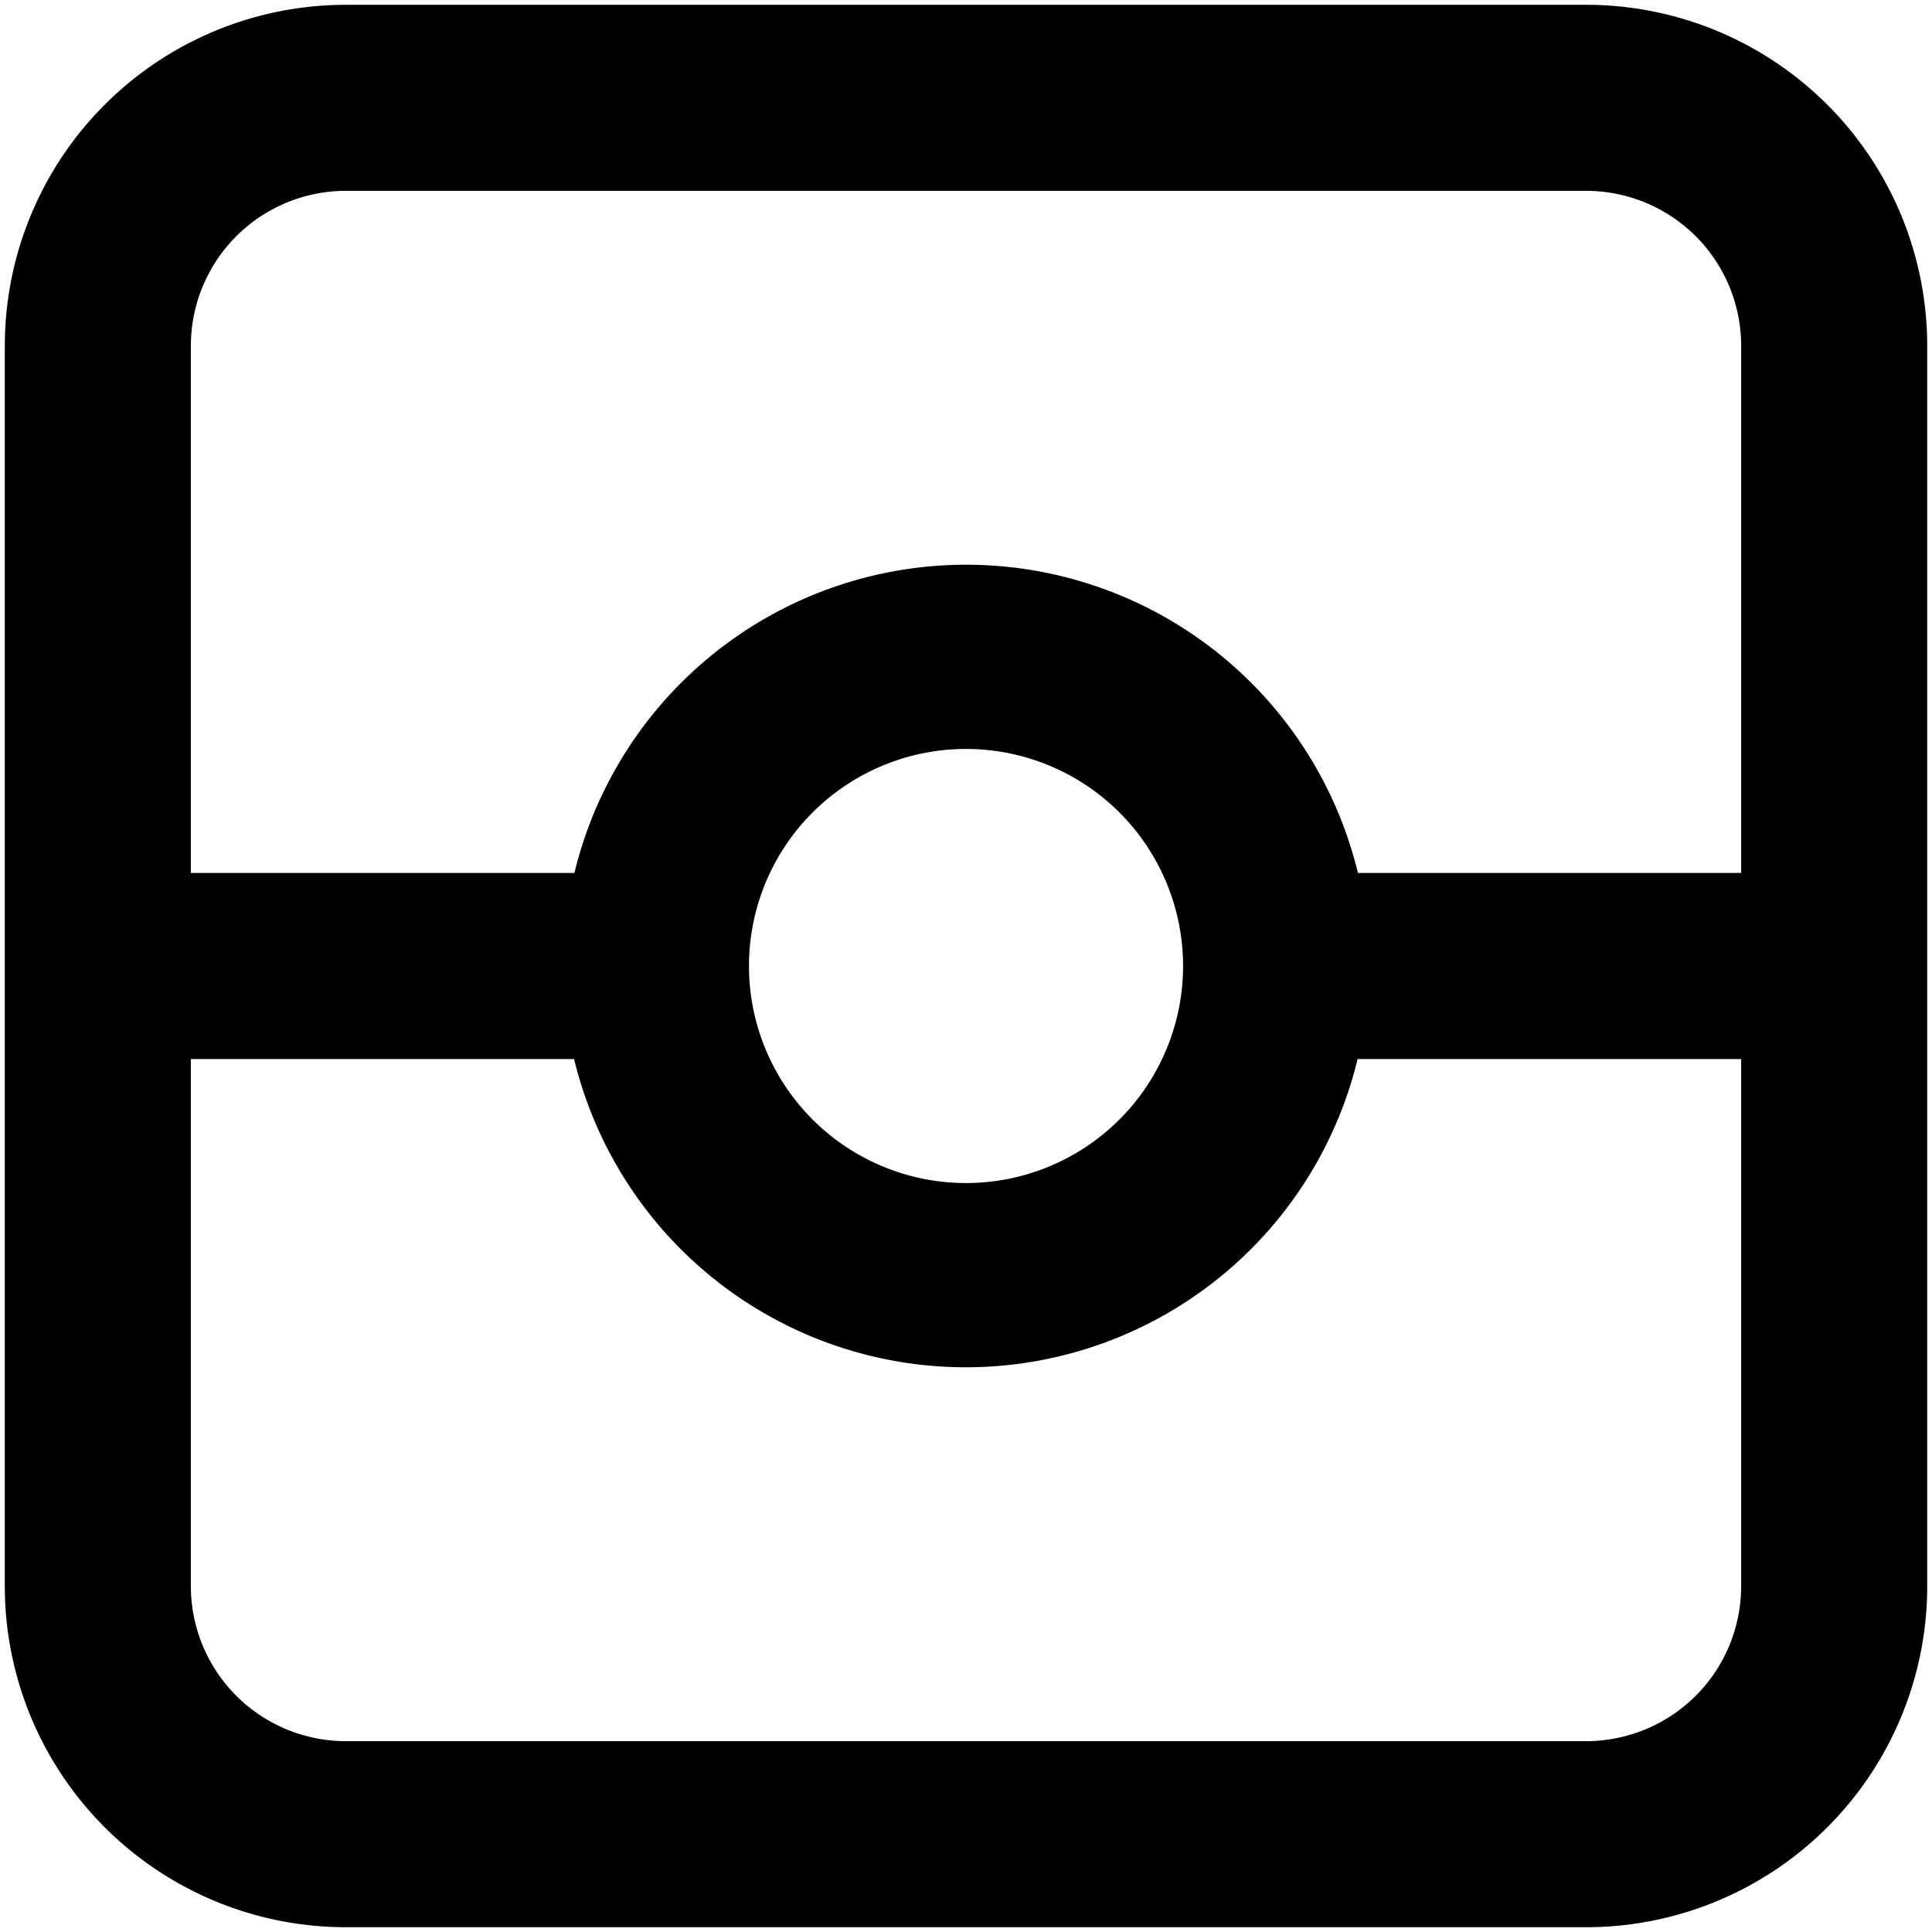 <svg xmlns="http://www.w3.org/2000/svg" viewBox="0 0 100 100">
  <defs>
    <style type="text/css">
      .item {
        fill: black;
      }

      @media (prefers-color-scheme: dark) {
        .item {
          fill: white;
        }
      }
    </style>
  </defs>

  <path d="m82.098,0.249l-64.195,0a17.654,17.654 0 0 0 -17.654,17.654l0,64.195a17.654,17.654 0 0 0 17.654,17.654l64.195,0a17.654,17.654 0 0 0 17.654,-17.654l0,-64.195a17.654,17.654 0 0 0 -17.654,-17.654zm-64.195,9.629l64.195,0a8.024,8.024 0 0 1 8.024,8.024l0,27.283l-19.836,0a20.863,20.863 0 0 0 -40.555,0l-19.852,0l0,-27.283a8.024,8.024 0 0 1 8.024,-8.024zm43.332,40.122a11.234,11.234 0 1 1 -11.234,-11.234a11.234,11.234 0 0 1 11.234,11.234zm20.863,40.122l-64.195,0a8.024,8.024 0 0 1 -8.024,-8.024l0,-27.283l19.836,0a20.863,20.863 0 0 0 40.555,0l19.852,0l0,27.283a8.024,8.024 0 0 1 -8.024,8.024z"/>
</svg>
